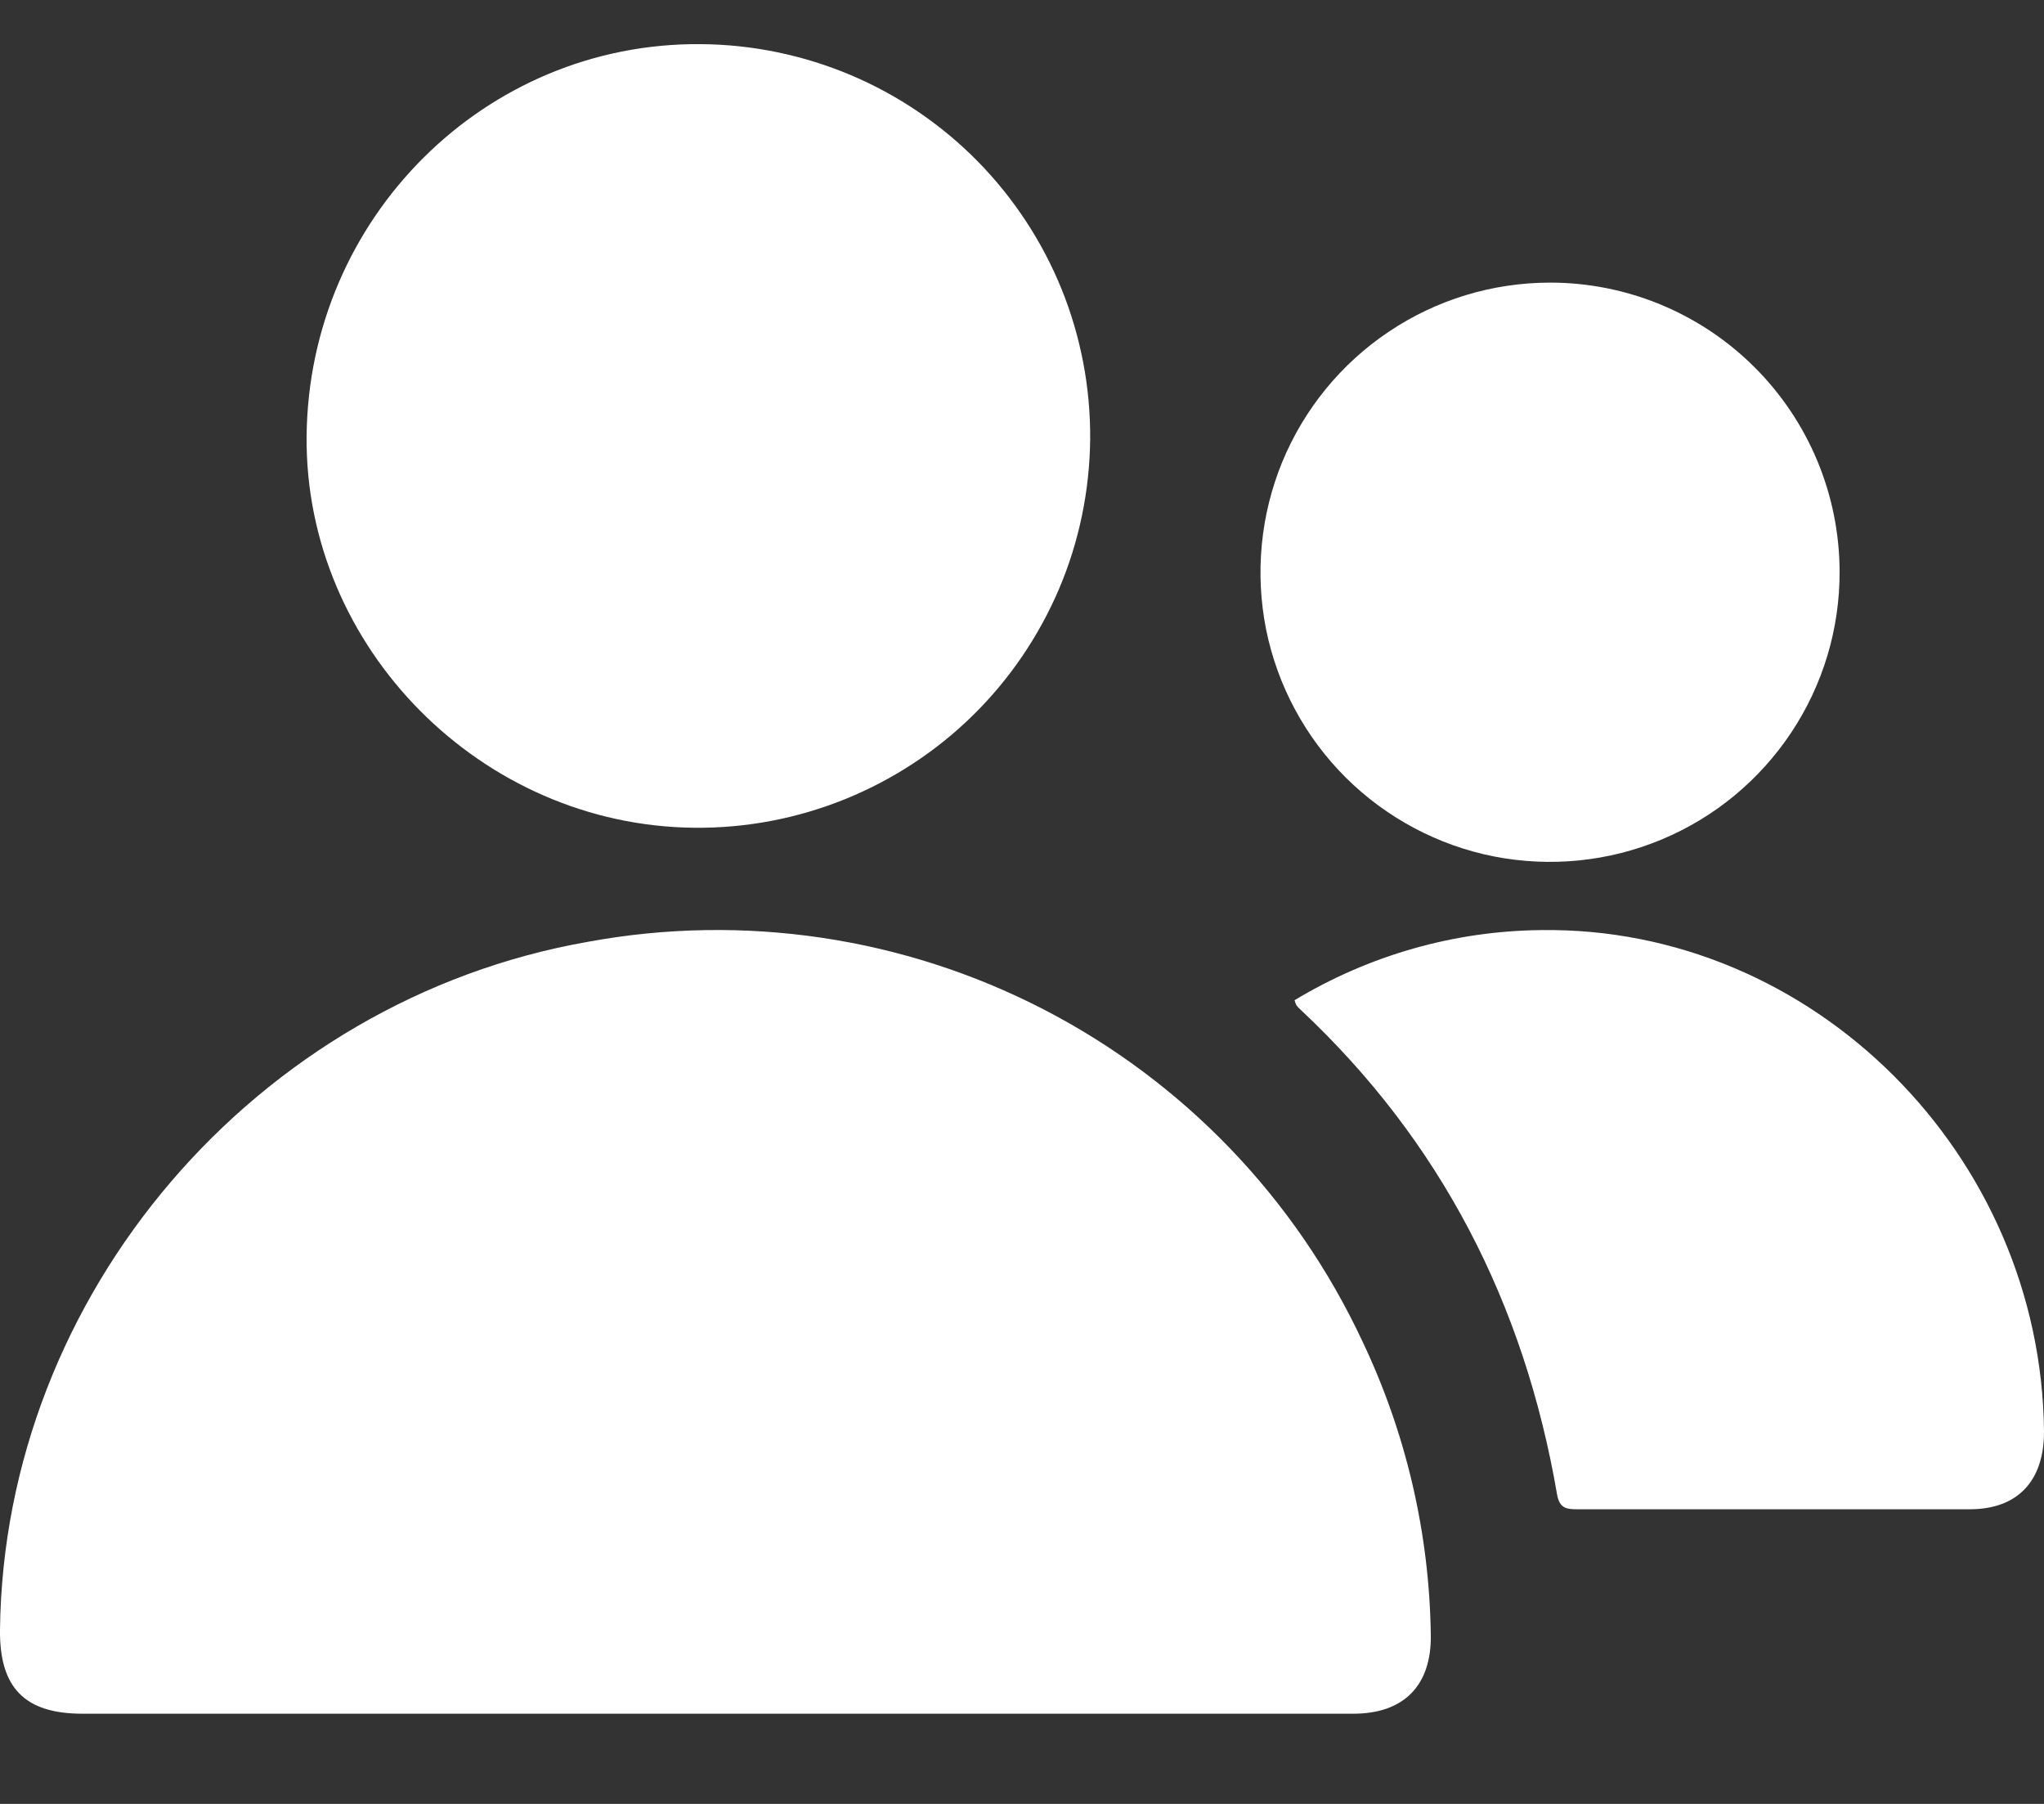 <svg width="17" height="15" viewBox="0 0 17 15" fill="none" xmlns="http://www.w3.org/2000/svg">
<rect x="0" y="0" width="17" height="15" fill="#333333" stroke="none"/>
<path d="M5.944 14.25H0.686C0.206 14.25 -0.005 14.035 0 13.552C0.032 10.764 2.128 8.314 4.892 7.831C6.182 7.594 7.513 7.791 8.679 8.393C9.844 8.994 10.777 9.966 11.332 11.155C11.695 11.918 11.889 12.751 11.9 13.597C11.906 14.016 11.675 14.249 11.259 14.25H5.944Z" fill="white"/>
<path d="M2.55 3.628C2.567 1.813 4.034 0.352 5.828 0.367C6.257 0.37 6.681 0.458 7.075 0.624C7.47 0.791 7.828 1.034 8.129 1.339C8.429 1.644 8.667 2.005 8.828 2.401C8.989 2.798 9.07 3.222 9.067 3.65C9.063 4.078 8.976 4.501 8.809 4.895C8.641 5.289 8.398 5.647 8.093 5.947C7.788 6.247 7.426 6.484 7.029 6.645C6.631 6.806 6.206 6.887 5.778 6.883C4.005 6.869 2.535 5.386 2.55 3.628Z" fill="white"/>
<path d="M10.767 8.317C11.389 7.942 12.096 7.741 12.817 7.734C15.075 7.702 16.979 9.598 17 11.906C17 12.313 16.783 12.549 16.385 12.55C15.295 12.55 14.205 12.55 13.116 12.55C13.027 12.55 12.97 12.541 12.95 12.426C12.678 10.842 11.983 9.489 10.819 8.398C10.806 8.386 10.794 8.374 10.783 8.36C10.776 8.347 10.771 8.332 10.767 8.317Z" fill="white"/>
<path d="M15.3 4.751C15.302 5.228 15.162 5.694 14.898 6.091C14.634 6.488 14.259 6.798 13.819 6.981C13.379 7.165 12.895 7.213 12.427 7.122C11.96 7.03 11.53 6.801 11.192 6.465C10.855 6.129 10.624 5.7 10.53 5.233C10.437 4.765 10.484 4.281 10.665 3.84C10.847 3.4 11.155 3.023 11.551 2.758C11.947 2.492 12.412 2.351 12.889 2.35C13.527 2.349 14.139 2.602 14.591 3.052C15.043 3.502 15.298 4.113 15.3 4.751Z" fill="white"/>
</svg>
